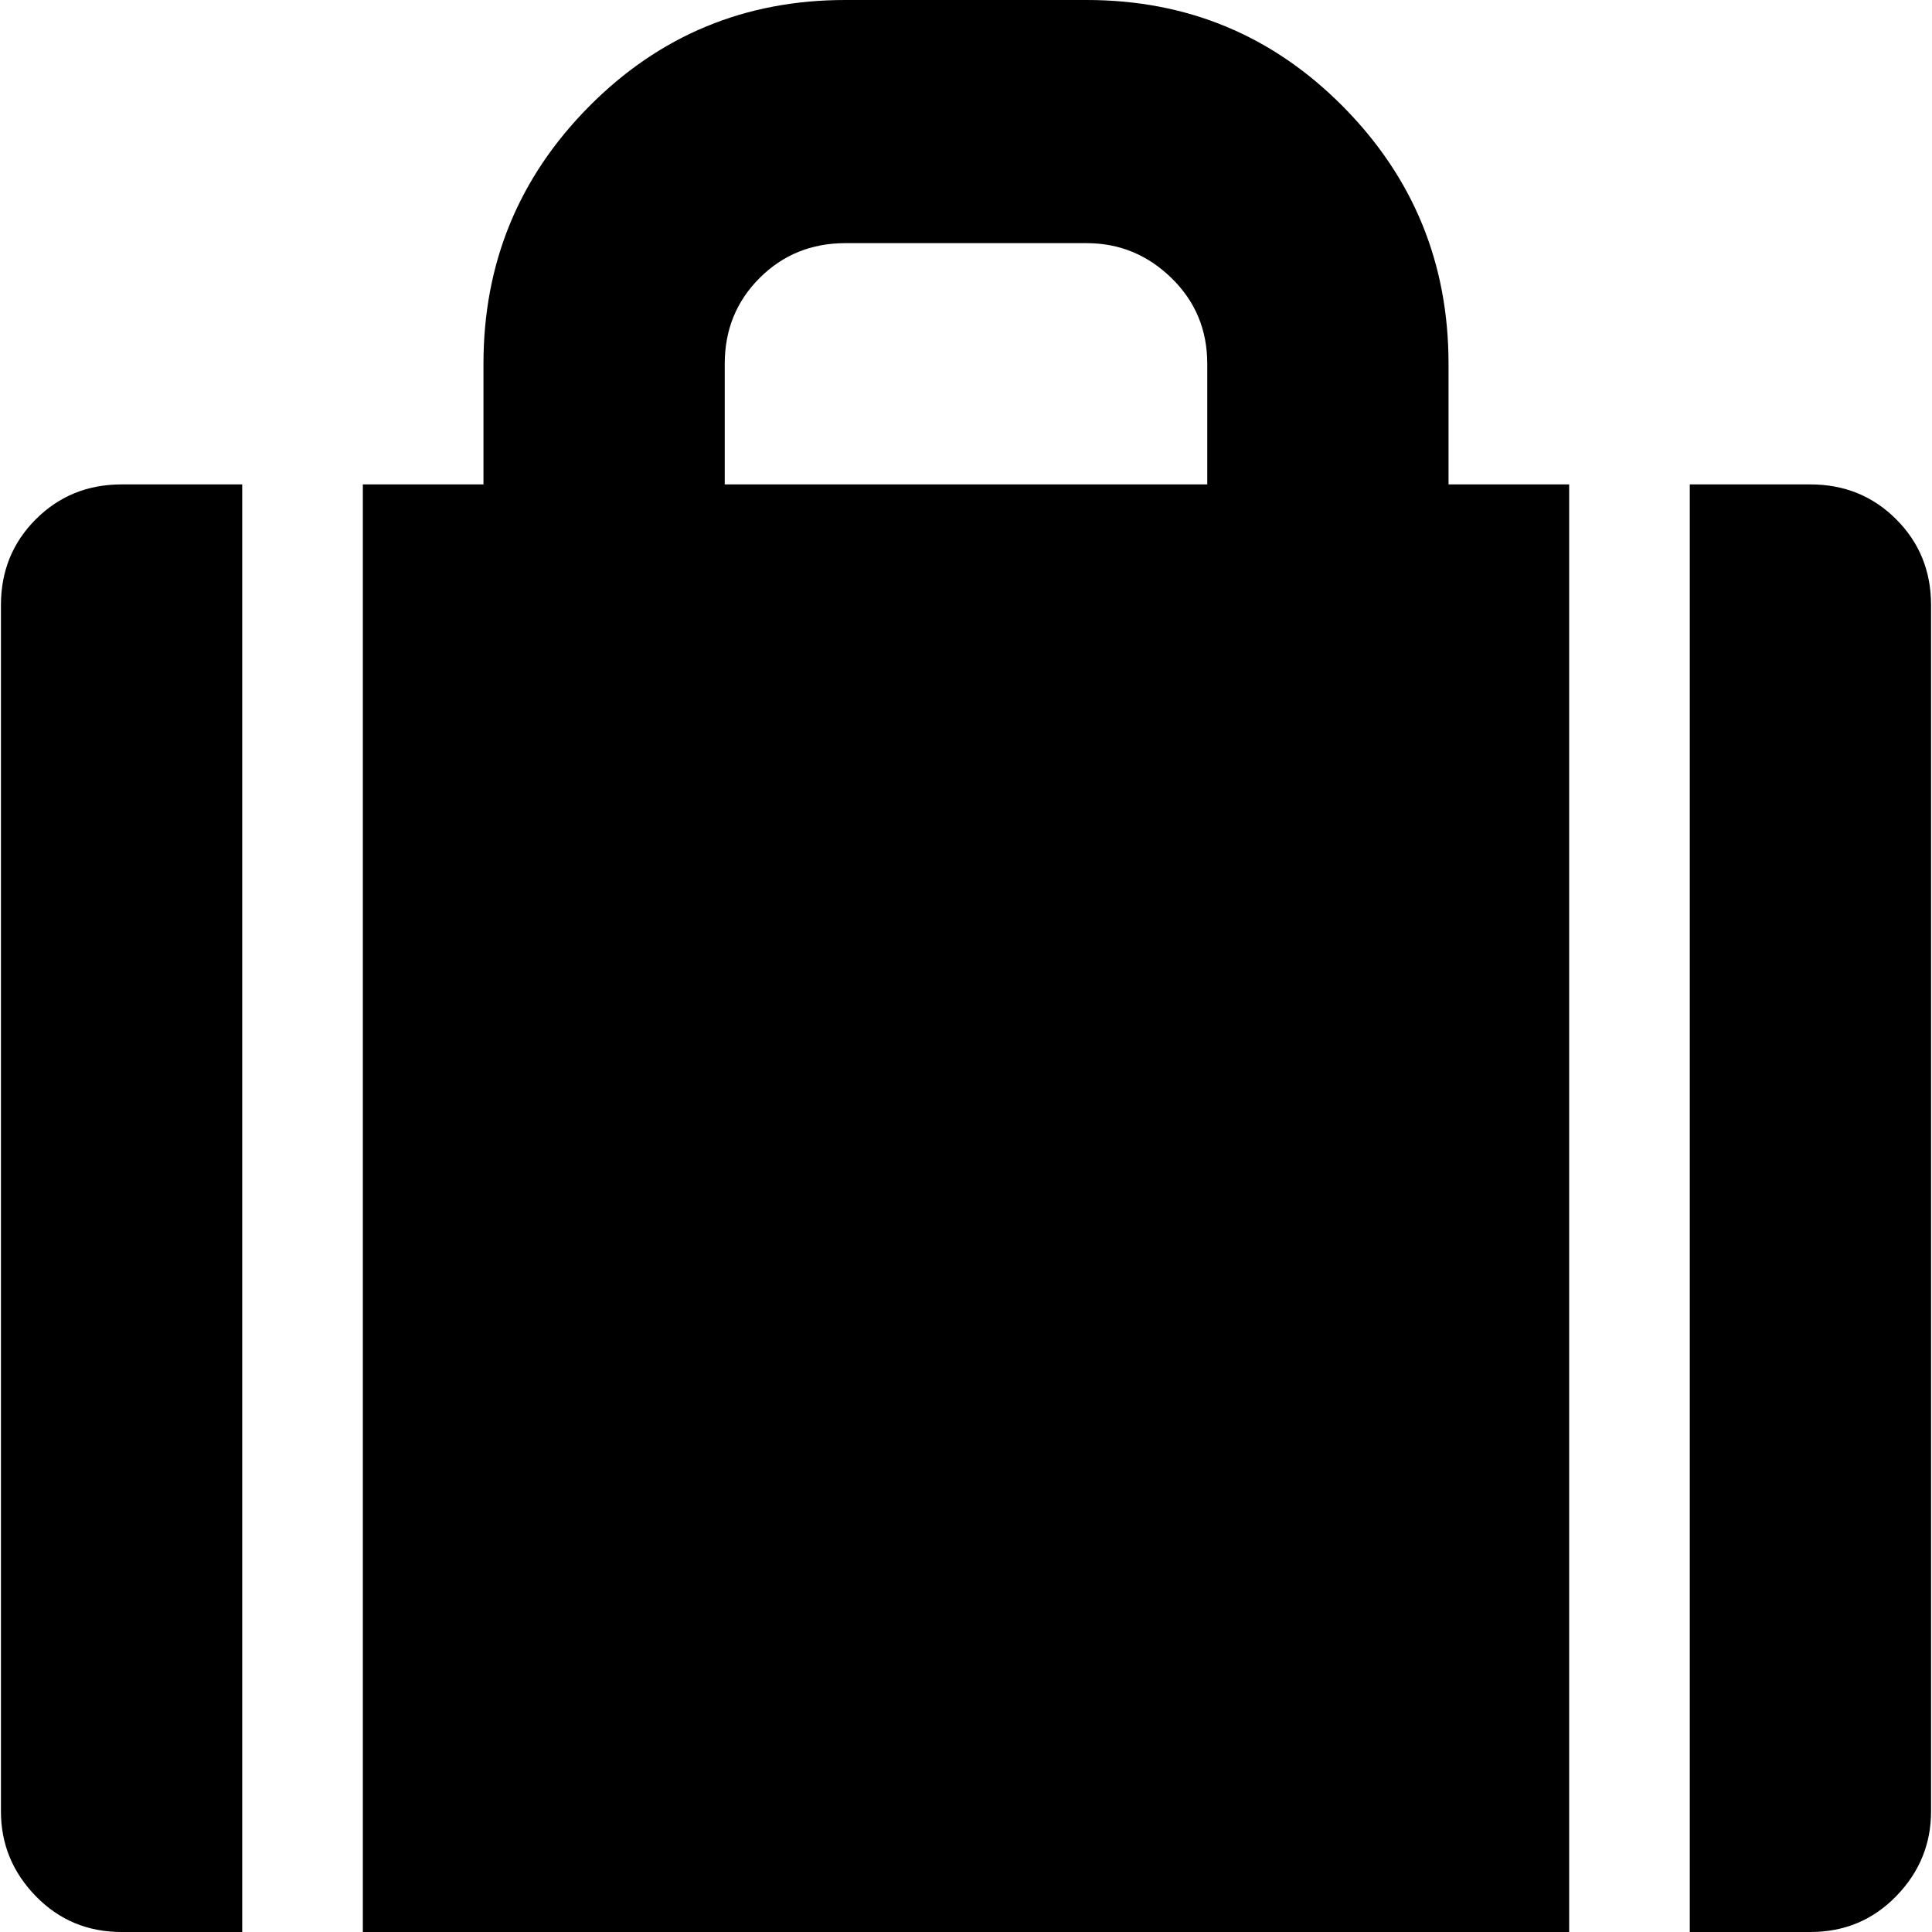 <svg xmlns="http://www.w3.org/2000/svg" width="1em" height="1em" viewBox="0 0 1024 1025"><path fill="currentColor" d="M960 1025h-64V257h64q27 0 45.5 18.5T1024 321v640q0 26-18.5 45t-45.5 19m-128 0H192V257h64v-64q0-80 56-136.5T448 0h128q80 0 136 56.5T768 193v64h64zM640 193q0-27-19-45.5T576 129H448q-27 0-45.5 18.5T384 193v64h256zM0 961V321q0-27 18.5-45.5T64 257h64v768H64q-27 0-45.5-19T0 961"/></svg>